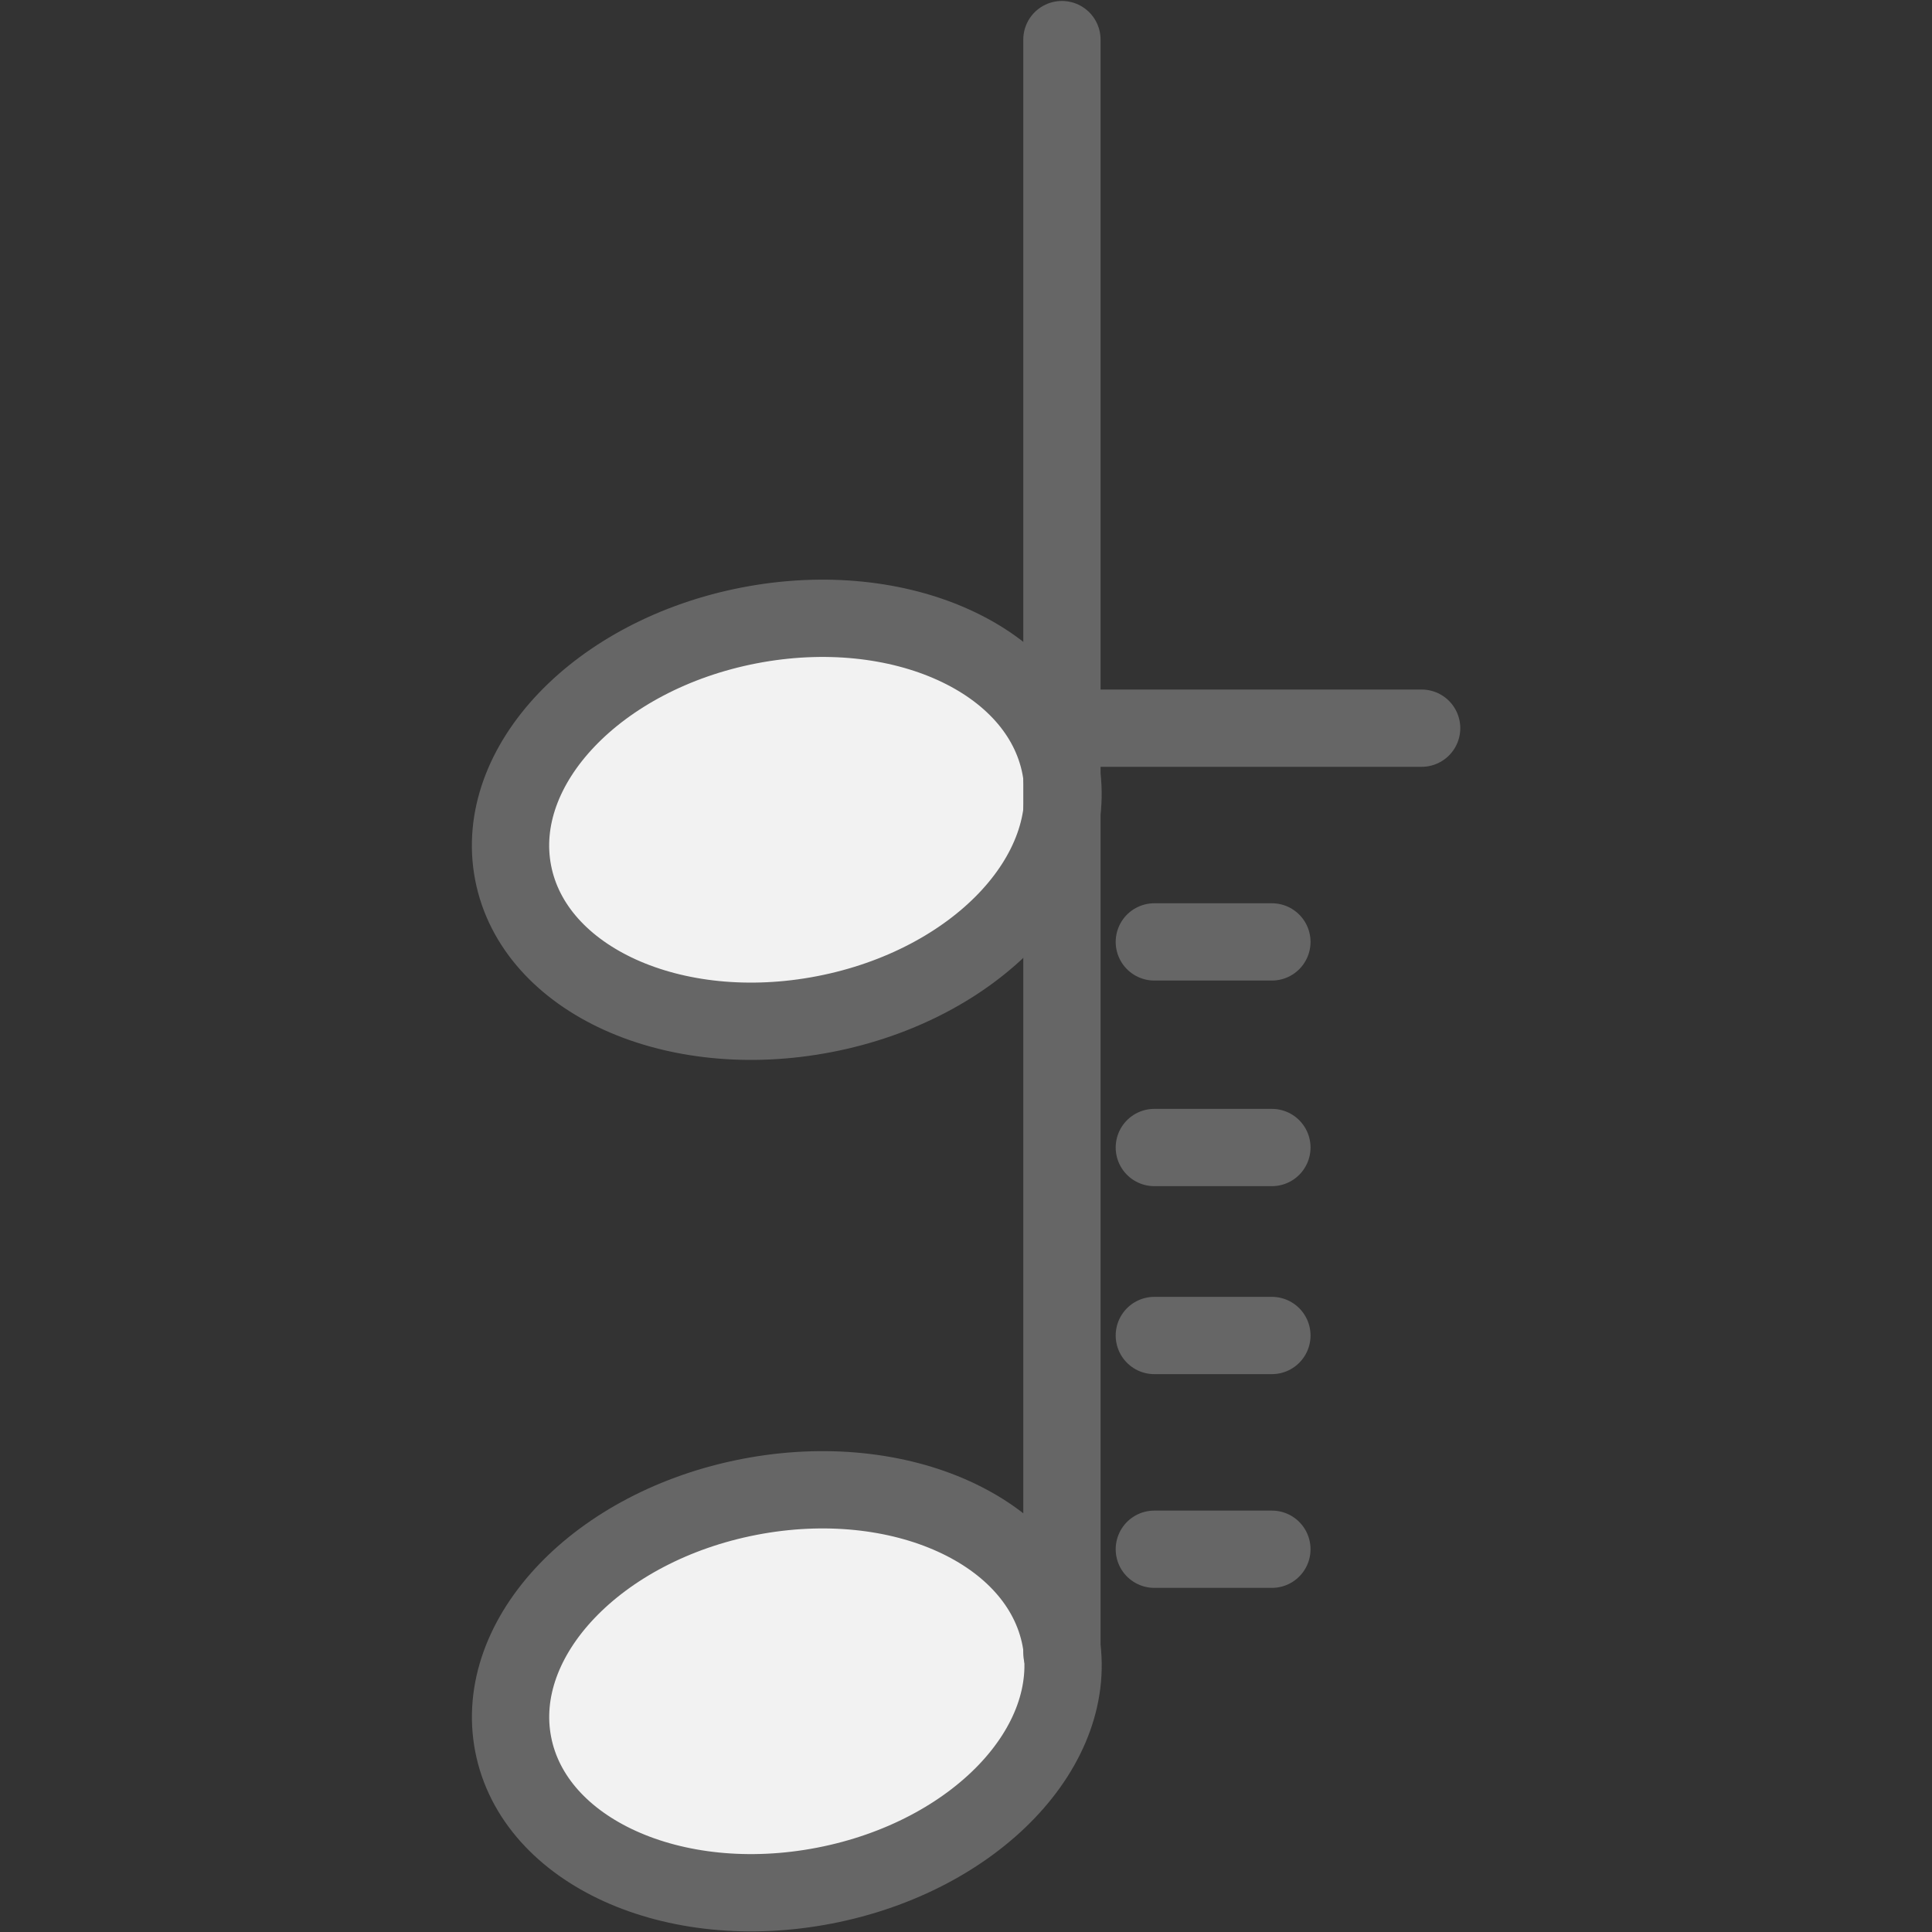 <?xml version="1.0" encoding="utf-8"?>
<!-- Generator: Adobe Illustrator 26.0.1, SVG Export Plug-In . SVG Version: 6.00 Build 0)  -->
<svg version="1.1" id="Ebene_1" xmlns="http://www.w3.org/2000/svg" xmlns:xlink="http://www.w3.org/1999/xlink" x="0px" y="0px"
	 viewBox="0 0 1000 1000" style="enable-background:new 0 0 1000 1000;" xml:space="preserve">
<rect x="0" y="0" width="1000" height="1000" fill="#333333" stroke="none"/>
<style type="text/css">
	.st0{fill:#F2F2F2;stroke:#666666;stroke-width:40;stroke-linecap:round;stroke-linejoin:round;stroke-miterlimit:10;}
	.st1{fill:#F2F2F2;stroke:#666666;stroke-width:39.804;stroke-linecap:round;stroke-linejoin:round;stroke-miterlimit:10;}
	.st2{fill:none;stroke:#666666;stroke-width:39.804;stroke-linecap:round;stroke-linejoin:round;stroke-miterlimit:10;}
	.st3{fill:none;stroke:#666666;stroke-width:68.037;stroke-linecap:round;stroke-linejoin:round;stroke-miterlimit:10;}
	.st4{fill:#666666;}
	.st5{fill:none;stroke:#666666;stroke-width:40;stroke-linecap:round;stroke-linejoin:round;stroke-miterlimit:10;}
	.st6{fill:none;stroke:#666666;stroke-width:90;stroke-linecap:round;stroke-linejoin:round;stroke-miterlimit:10;}
	.st7{fill:#F2F2F2;}
	.st8{fill:none;stroke:#666666;stroke-width:98.74;stroke-linecap:round;stroke-linejoin:round;stroke-miterlimit:10;}
	.st9{fill:#F2F2F2;stroke:#666666;stroke-width:28;stroke-linecap:round;stroke-linejoin:round;stroke-miterlimit:10;}
</style>
<g>
	
		<ellipse transform="matrix(0.982 -0.19 0.19 0.982 -158.84 93.269)" class="st0" cx="407.13" cy="875.24" rx="144.24" ry="102.44"/>
	
		<ellipse transform="matrix(0.982 -0.19 0.19 0.982 -73.175 85.058)" class="st0" cx="407.13" cy="424.25" rx="144.24" ry="102.44"/>
	<line class="st5" x1="549.65" y1="855.65" x2="549.65" y2="20.5"/>
	<line class="st5" x1="560.6" y1="376.9" x2="735.84" y2="376.9"/>
	<line class="st5" x1="597.48" y1="487.53" x2="658.33" y2="487.53"/>
	<line class="st5" x1="597.48" y1="691.25" x2="658.33" y2="691.25"/>
	<line class="st5" x1="597.48" y1="593.95" x2="658.33" y2="593.95"/>
	<line class="st5" x1="597.48" y1="801.88" x2="658.33" y2="801.88"/>
</g>
</svg>
